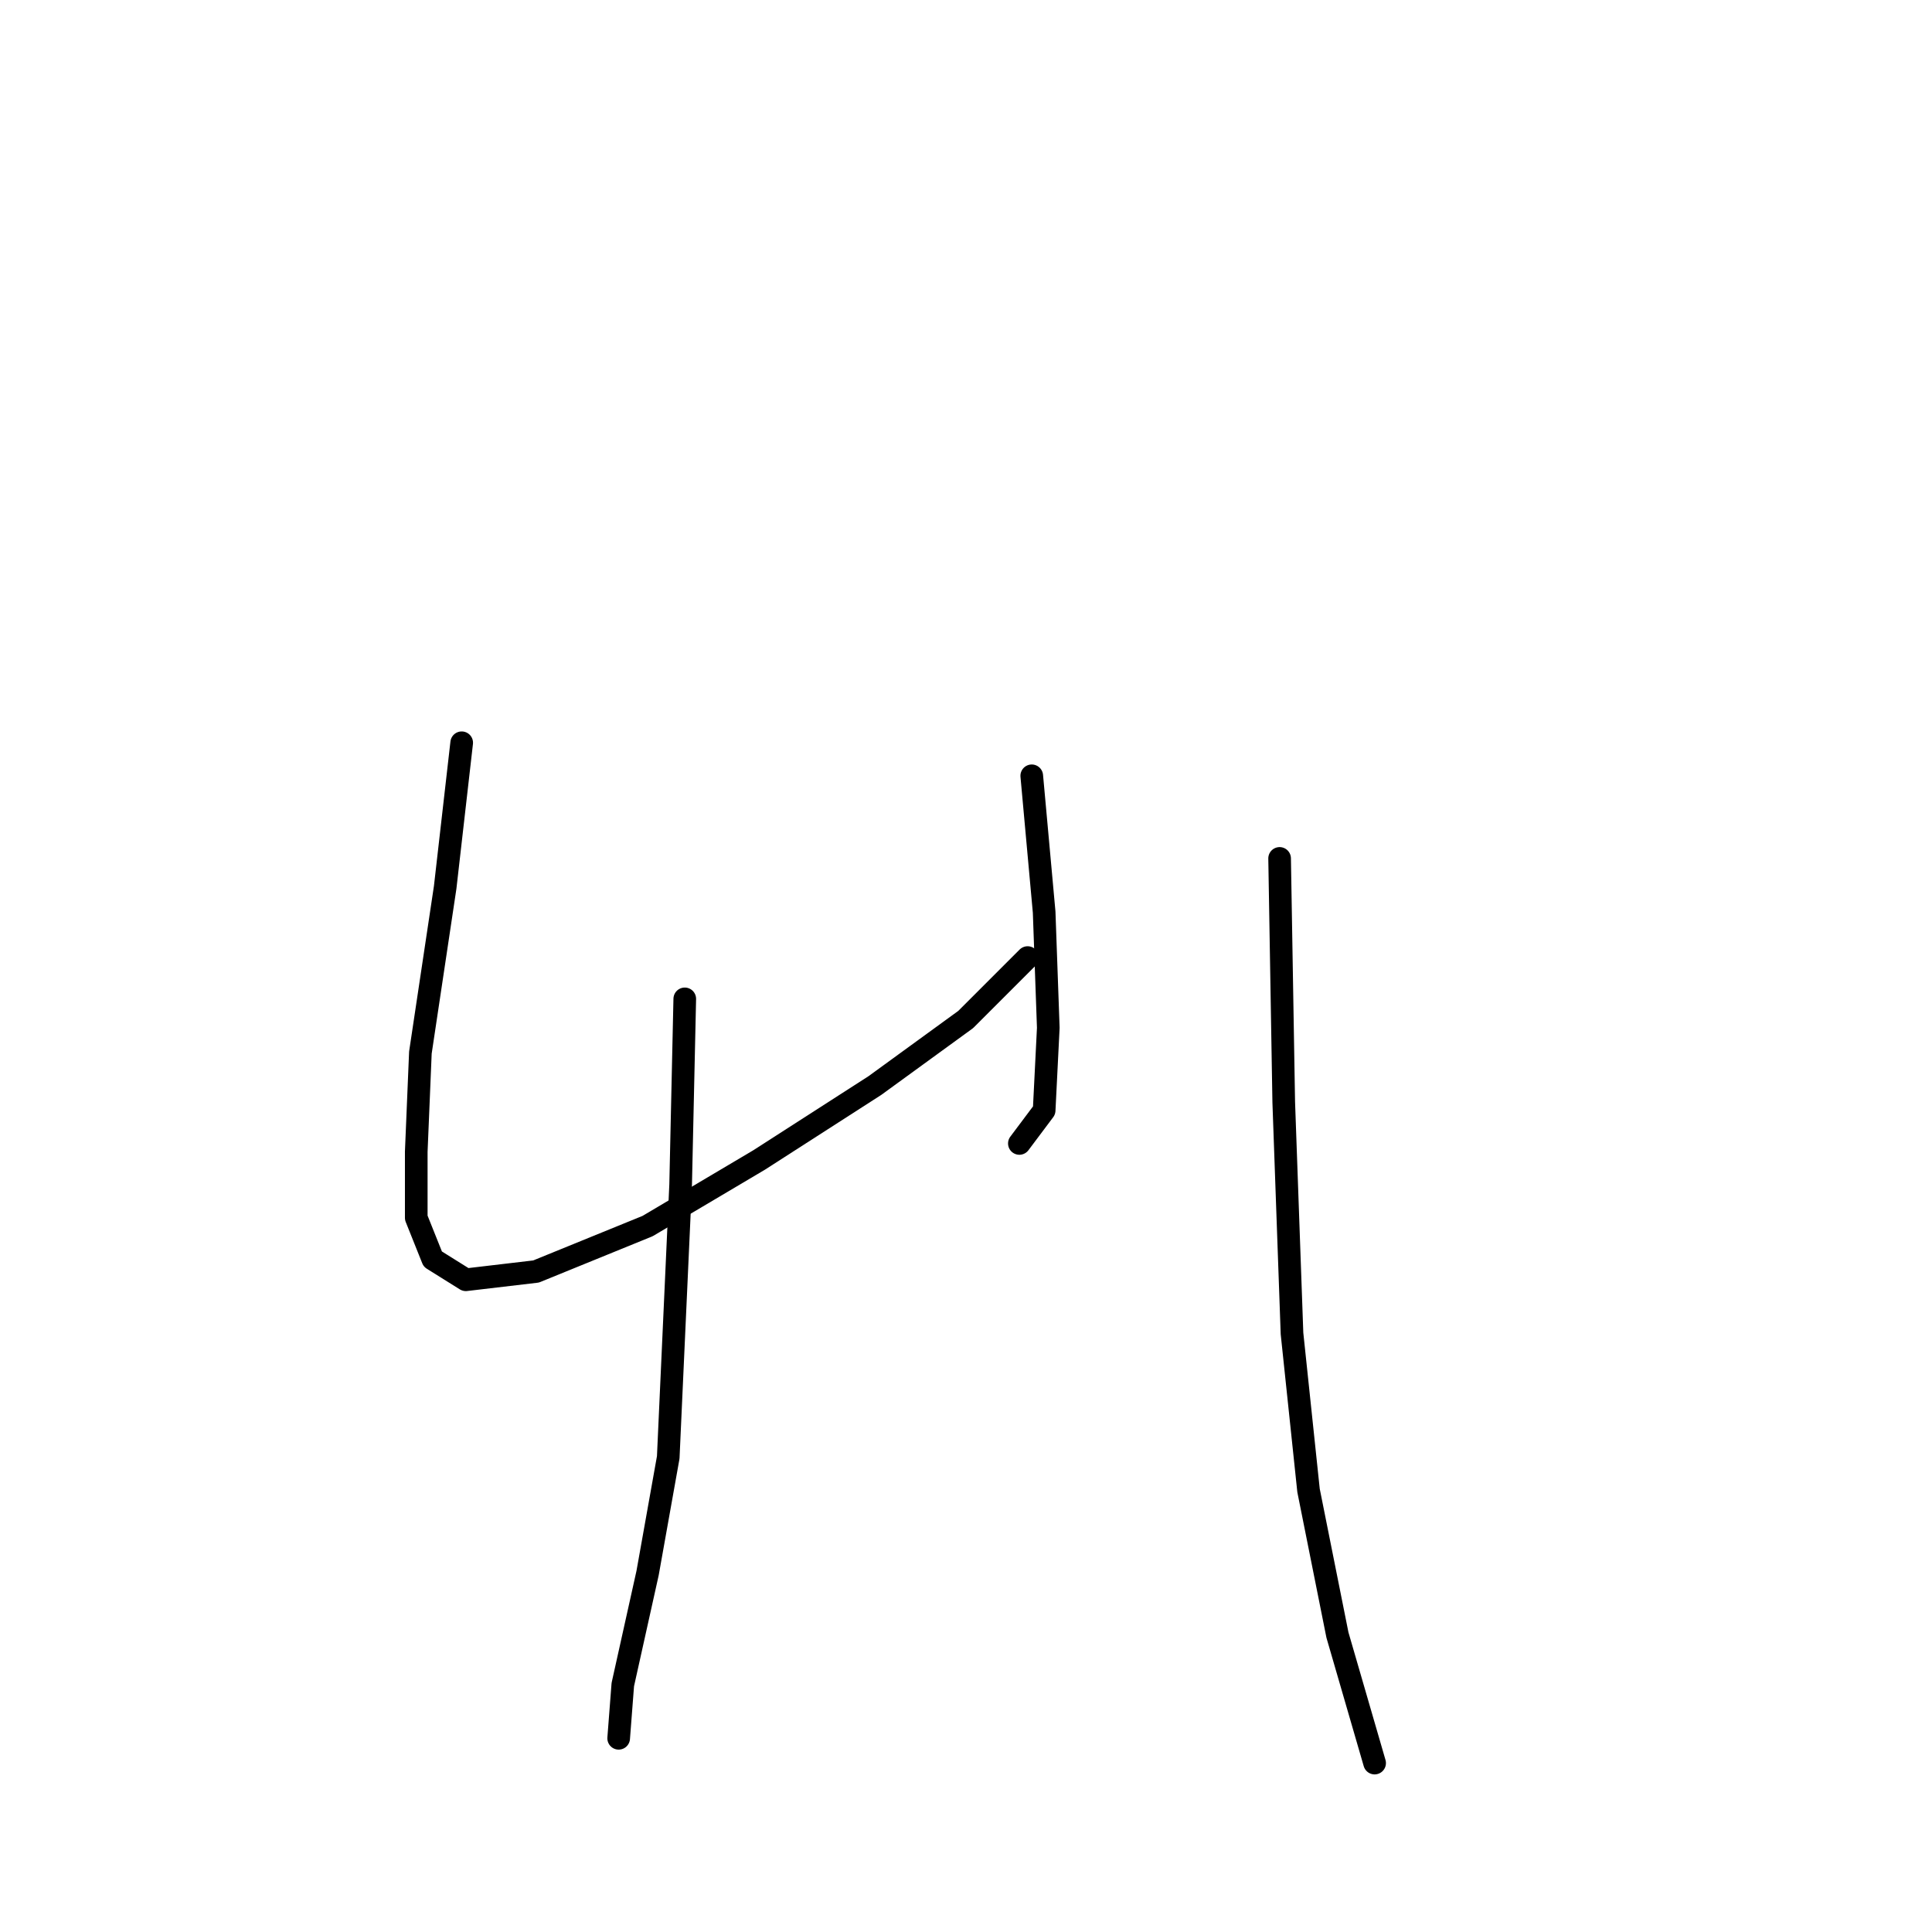 <?xml version="1.0" standalone="no"?>
    <svg width="256" height="256" xmlns="http://www.w3.org/2000/svg" version="1.1">
    <polyline stroke="black" stroke-width="3" stroke-linecap="round" fill="transparent" stroke-linejoin="round" points="61.177 98.419 58.988 117.577 55.704 139.471 55.156 152.608 55.156 161.366 57.346 166.839 61.725 169.576 71.03 168.481 85.809 162.46 100.587 153.703 115.914 143.85 127.956 135.092 136.166 126.882 136.166 126.882 " />
        <polyline stroke="black" stroke-width="3" stroke-linecap="round" fill="transparent" stroke-linejoin="round" points="136.713 102.798 138.355 120.861 138.903 136.187 138.355 147.134 135.071 151.513 135.071 151.513 " />
        <polyline stroke="black" stroke-width="3" stroke-linecap="round" fill="transparent" stroke-linejoin="round" points="90.735 132.355 90.188 156.987 88.545 193.113 85.809 208.439 82.525 223.217 81.977 230.333 81.977 230.333 " />
        <polyline stroke="black" stroke-width="3" stroke-linecap="round" fill="transparent" stroke-linejoin="round" points="169.555 113.745 170.102 146.039 171.197 176.692 173.387 197.491 177.218 216.649 182.144 233.617 182.144 233.617 " />
        </svg>